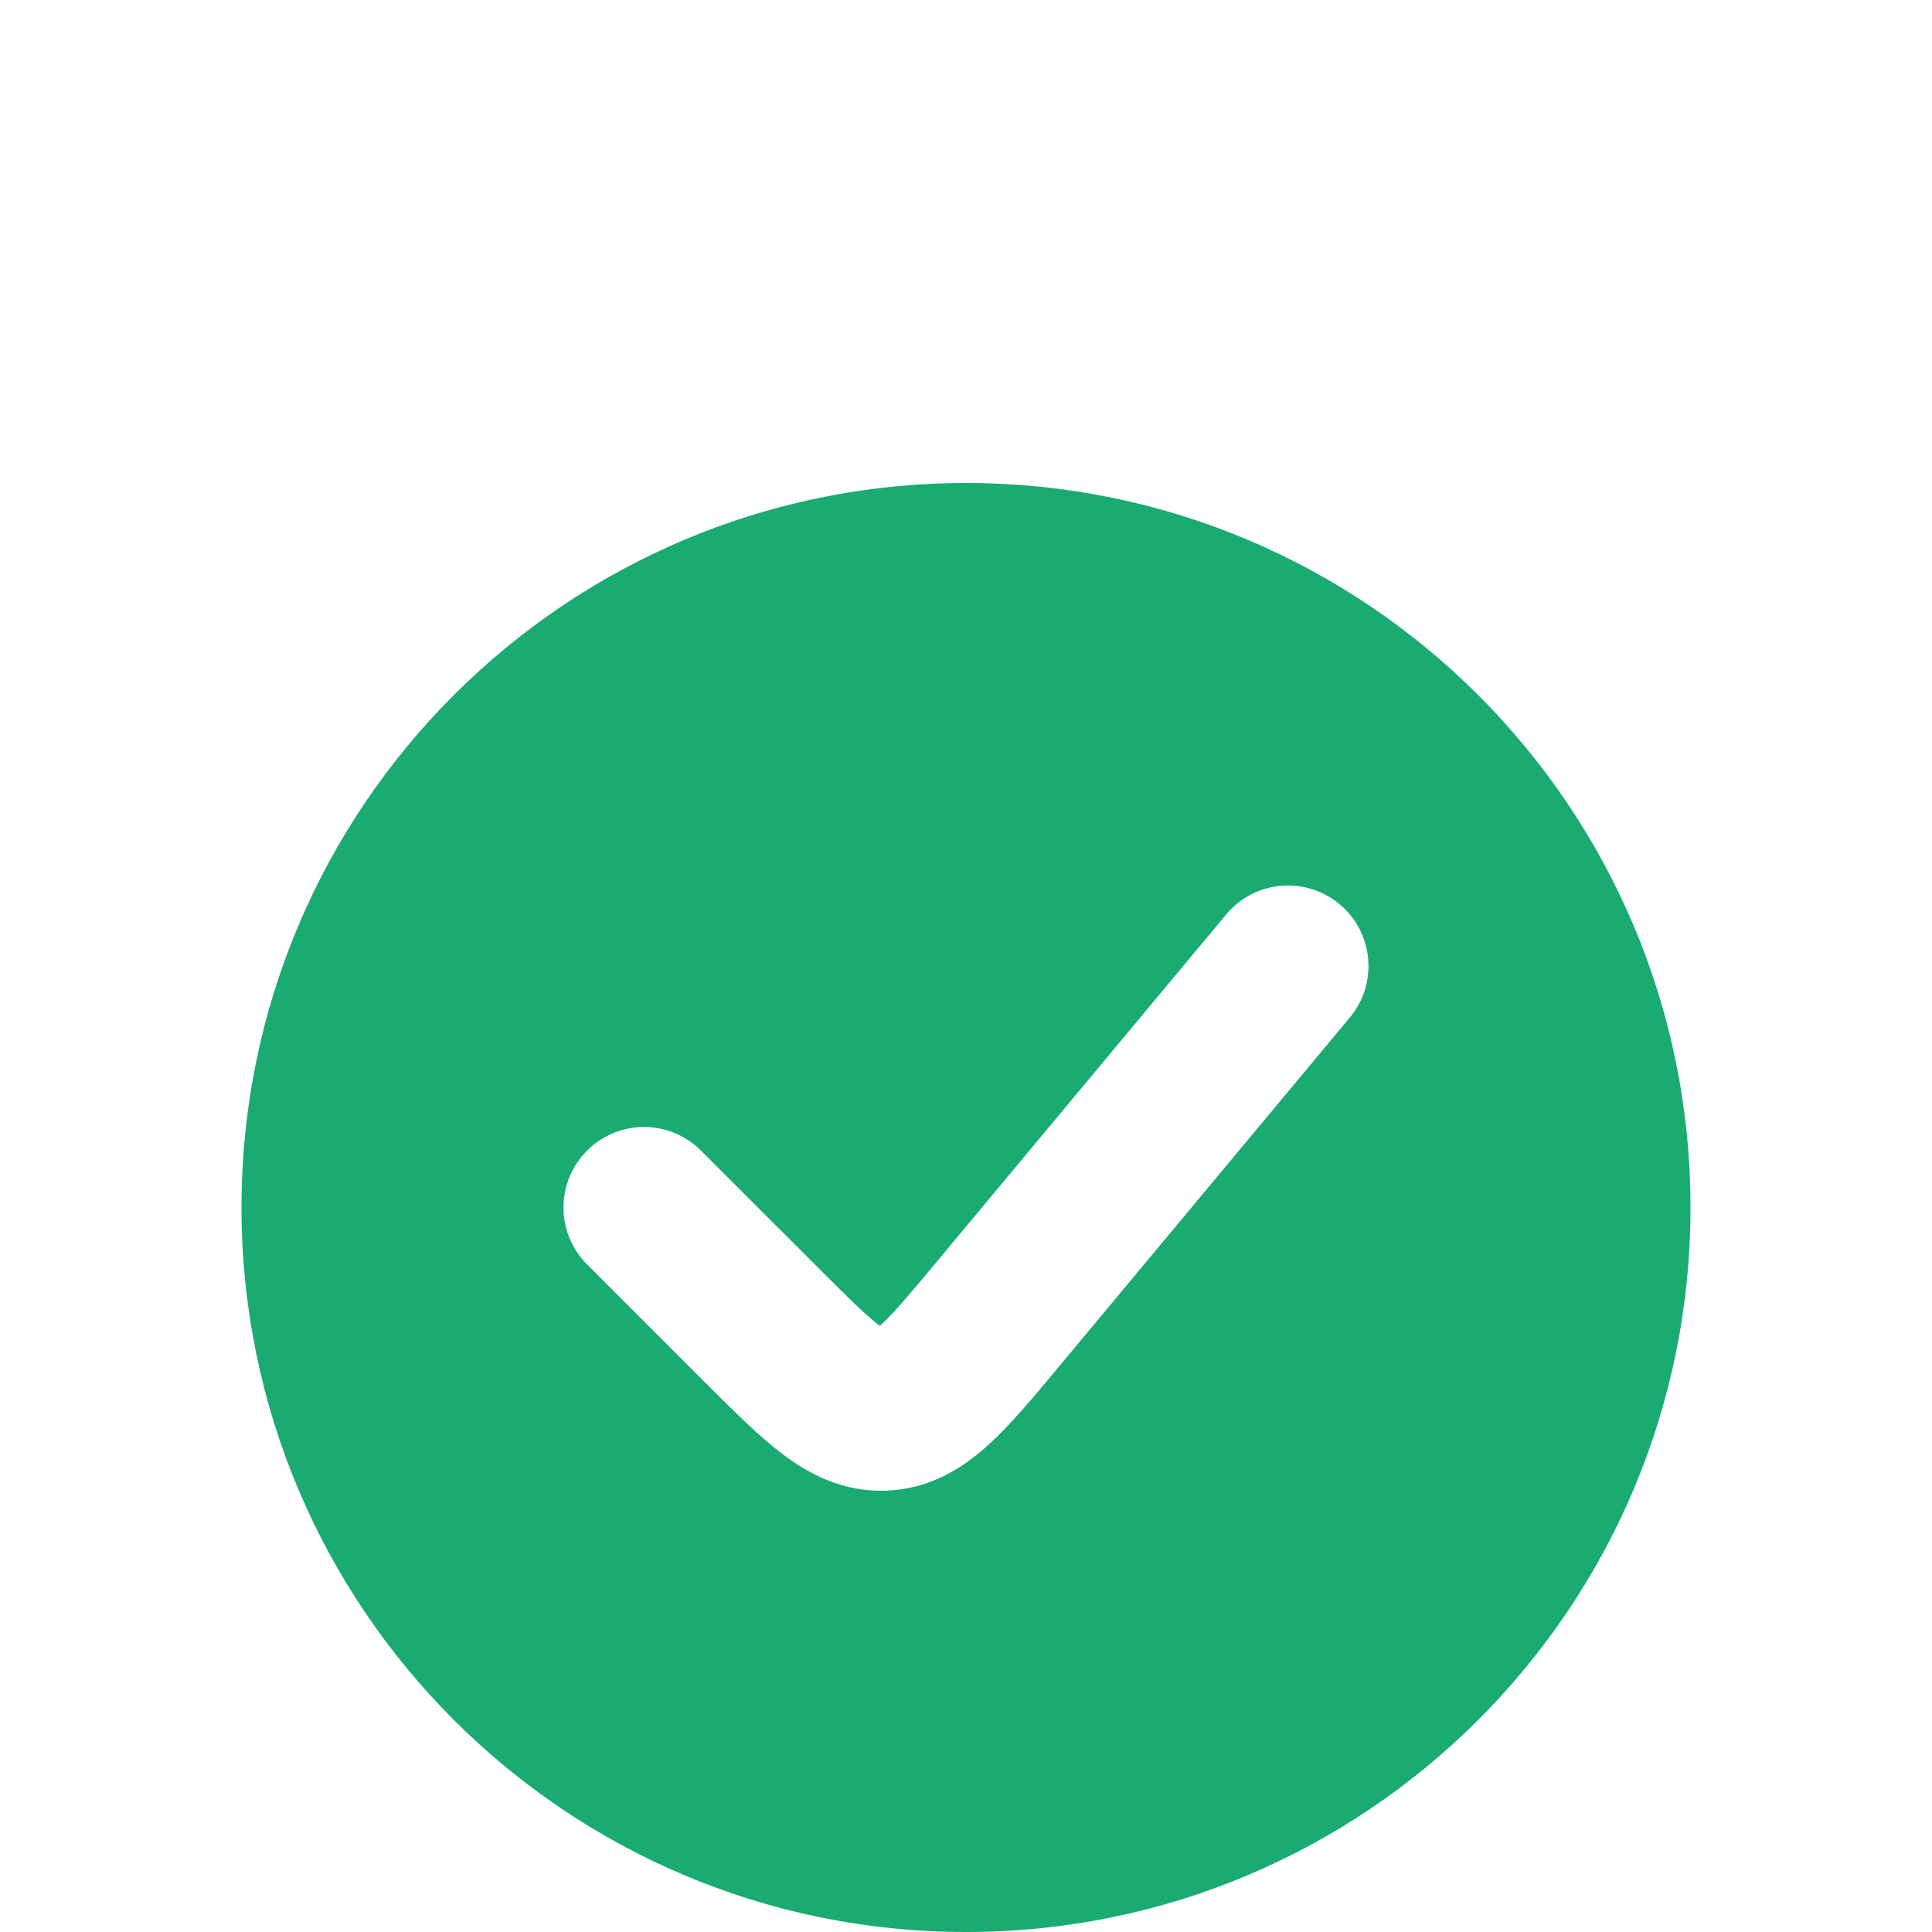 <svg width="24" height="24" viewBox="0 0 24 24" fill="none" xmlns="http://www.w3.org/2000/svg">
<path fill-rule="evenodd" clip-rule="evenodd" d="M12 24C16.971 24 21 19.971 21 15C21 10.029 16.971 6 12 6C7.029 6 3 10.029 3 15C3 19.971 7.029 24 12 24ZM16.768 12.64C17.122 12.216 17.064 11.585 16.64 11.232C16.216 10.878 15.585 10.935 15.232 11.36L11.634 15.677C11.287 16.093 11.092 16.324 10.937 16.465L10.931 16.471L10.924 16.466C10.756 16.339 10.541 16.127 10.159 15.744L8.707 14.293C8.317 13.902 7.683 13.902 7.293 14.293C6.902 14.683 6.902 15.317 7.293 15.707L8.744 17.159L8.785 17.199L8.785 17.199C9.112 17.526 9.426 17.84 9.718 18.061C10.045 18.309 10.474 18.541 11.023 18.517C11.573 18.492 11.979 18.221 12.282 17.945C12.553 17.698 12.838 17.357 13.133 17.002L13.133 17.002L13.17 16.958L16.768 12.64Z" fill="#19AB72"/>
</svg>
